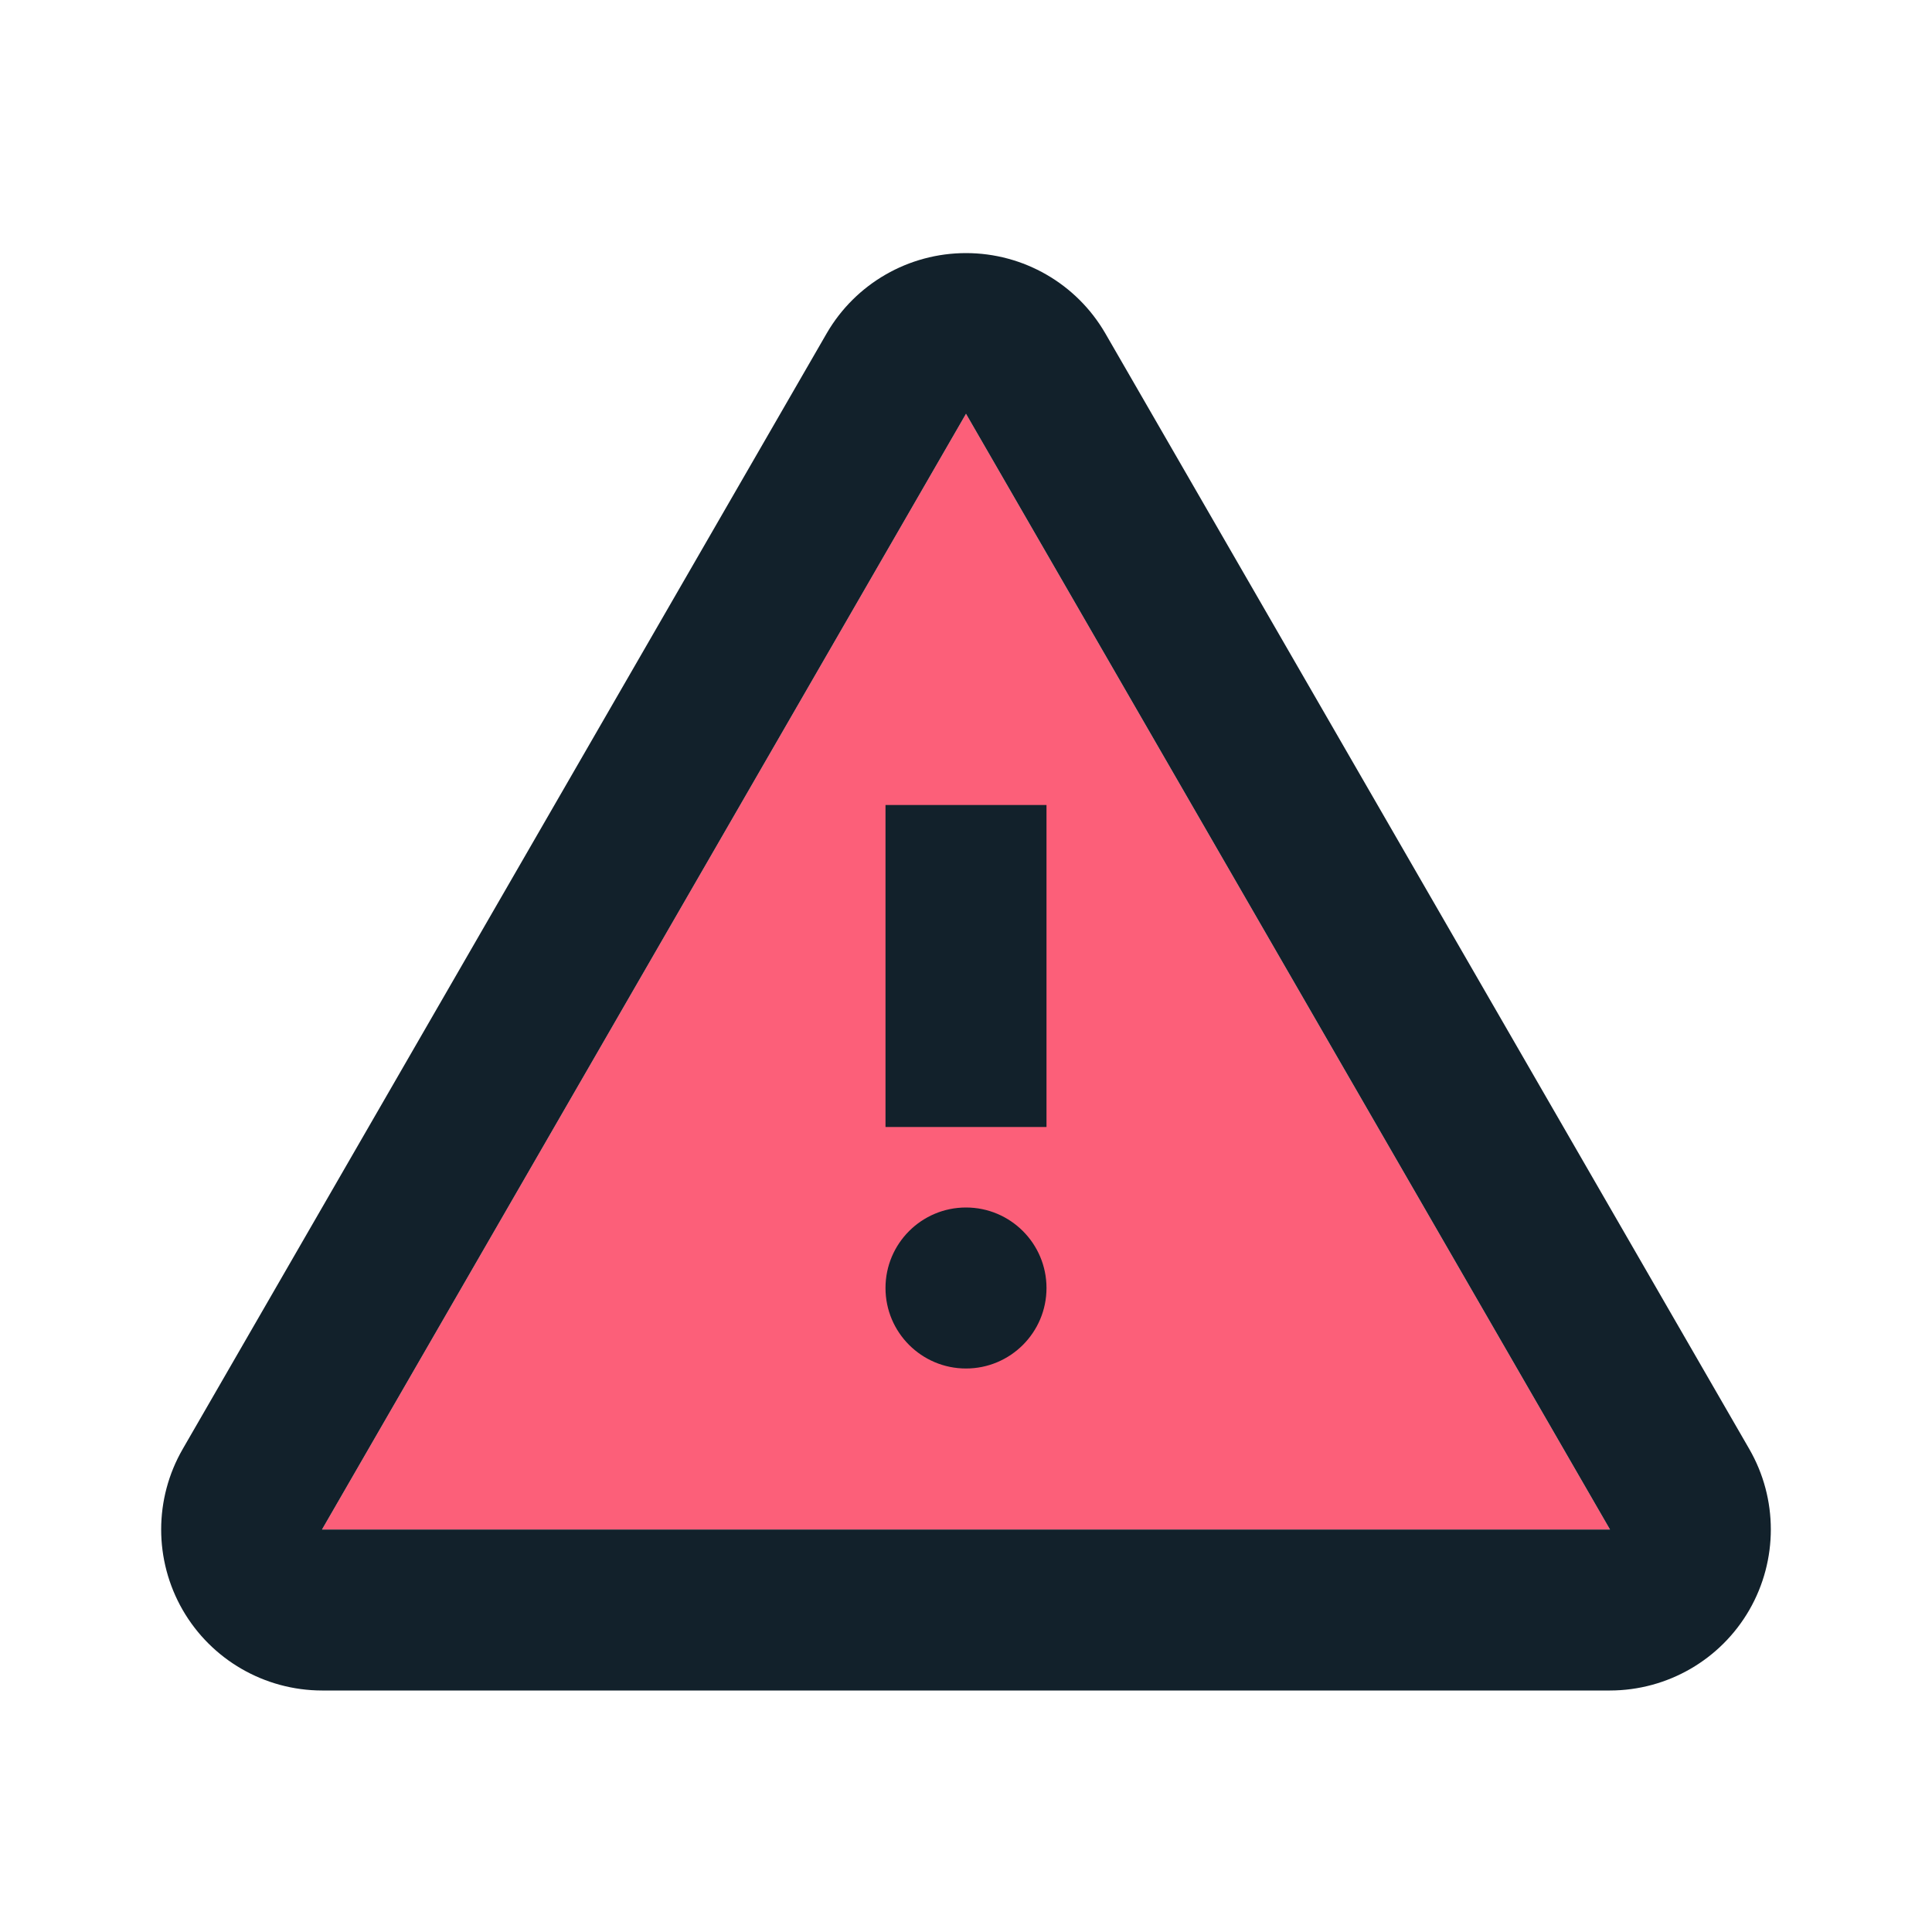 <?xml version="1.0" encoding="UTF-8"?>
<svg width="24px" height="24px" viewBox="0 0 24 24" version="1.1" xmlns="http://www.w3.org/2000/svg" xmlns:xlink="http://www.w3.org/1999/xlink">
    <!-- Generator: Sketch 64 (93537) - https://sketch.com -->
    <title>Light Mode / Warning Icon / 24x24 / weather-warning-red-24x24</title>
    <desc>Created with Sketch.</desc>
    <g id="Light-Mode-/-Warning-Icon-/-24x24-/-weather-warning-red-24x24" stroke="none" stroke-width="1" fill="none" fill-rule="evenodd">
        <polygon id="Background" fill="#FC5F79" fill-rule="nonzero" points="4 19 12 5.14 20 19"></polygon>
        <path d="M12,3.144 C12.713,3.144 13.372,3.523 13.73,4.14 L13.73,4.14 L21.73,18 C22.087,18.618 22.087,19.38 21.731,19.999 C21.374,20.618 20.714,20.999 20,21 L20,21 L4,21 C3.286,20.999 2.626,20.618 2.269,19.999 C1.913,19.38 1.913,18.618 2.27,18 L2.27,18 L10.27,4.14 C10.628,3.523 11.287,3.144 12,3.144 Z M12,5.14 L4,19 L20,19 L12,5.14 Z M12,15 C12.552,15 13,15.448 13,16 C13,16.552 12.552,17 12,17 C11.448,17 11,16.552 11,16 C11,15.448 11.448,15 12,15 Z M13,10 L13,14 L11,14 L11,10 L13,10 Z" id="Outline" fill="#12212B" fill-rule="nonzero"></path>
    </g>
</svg>